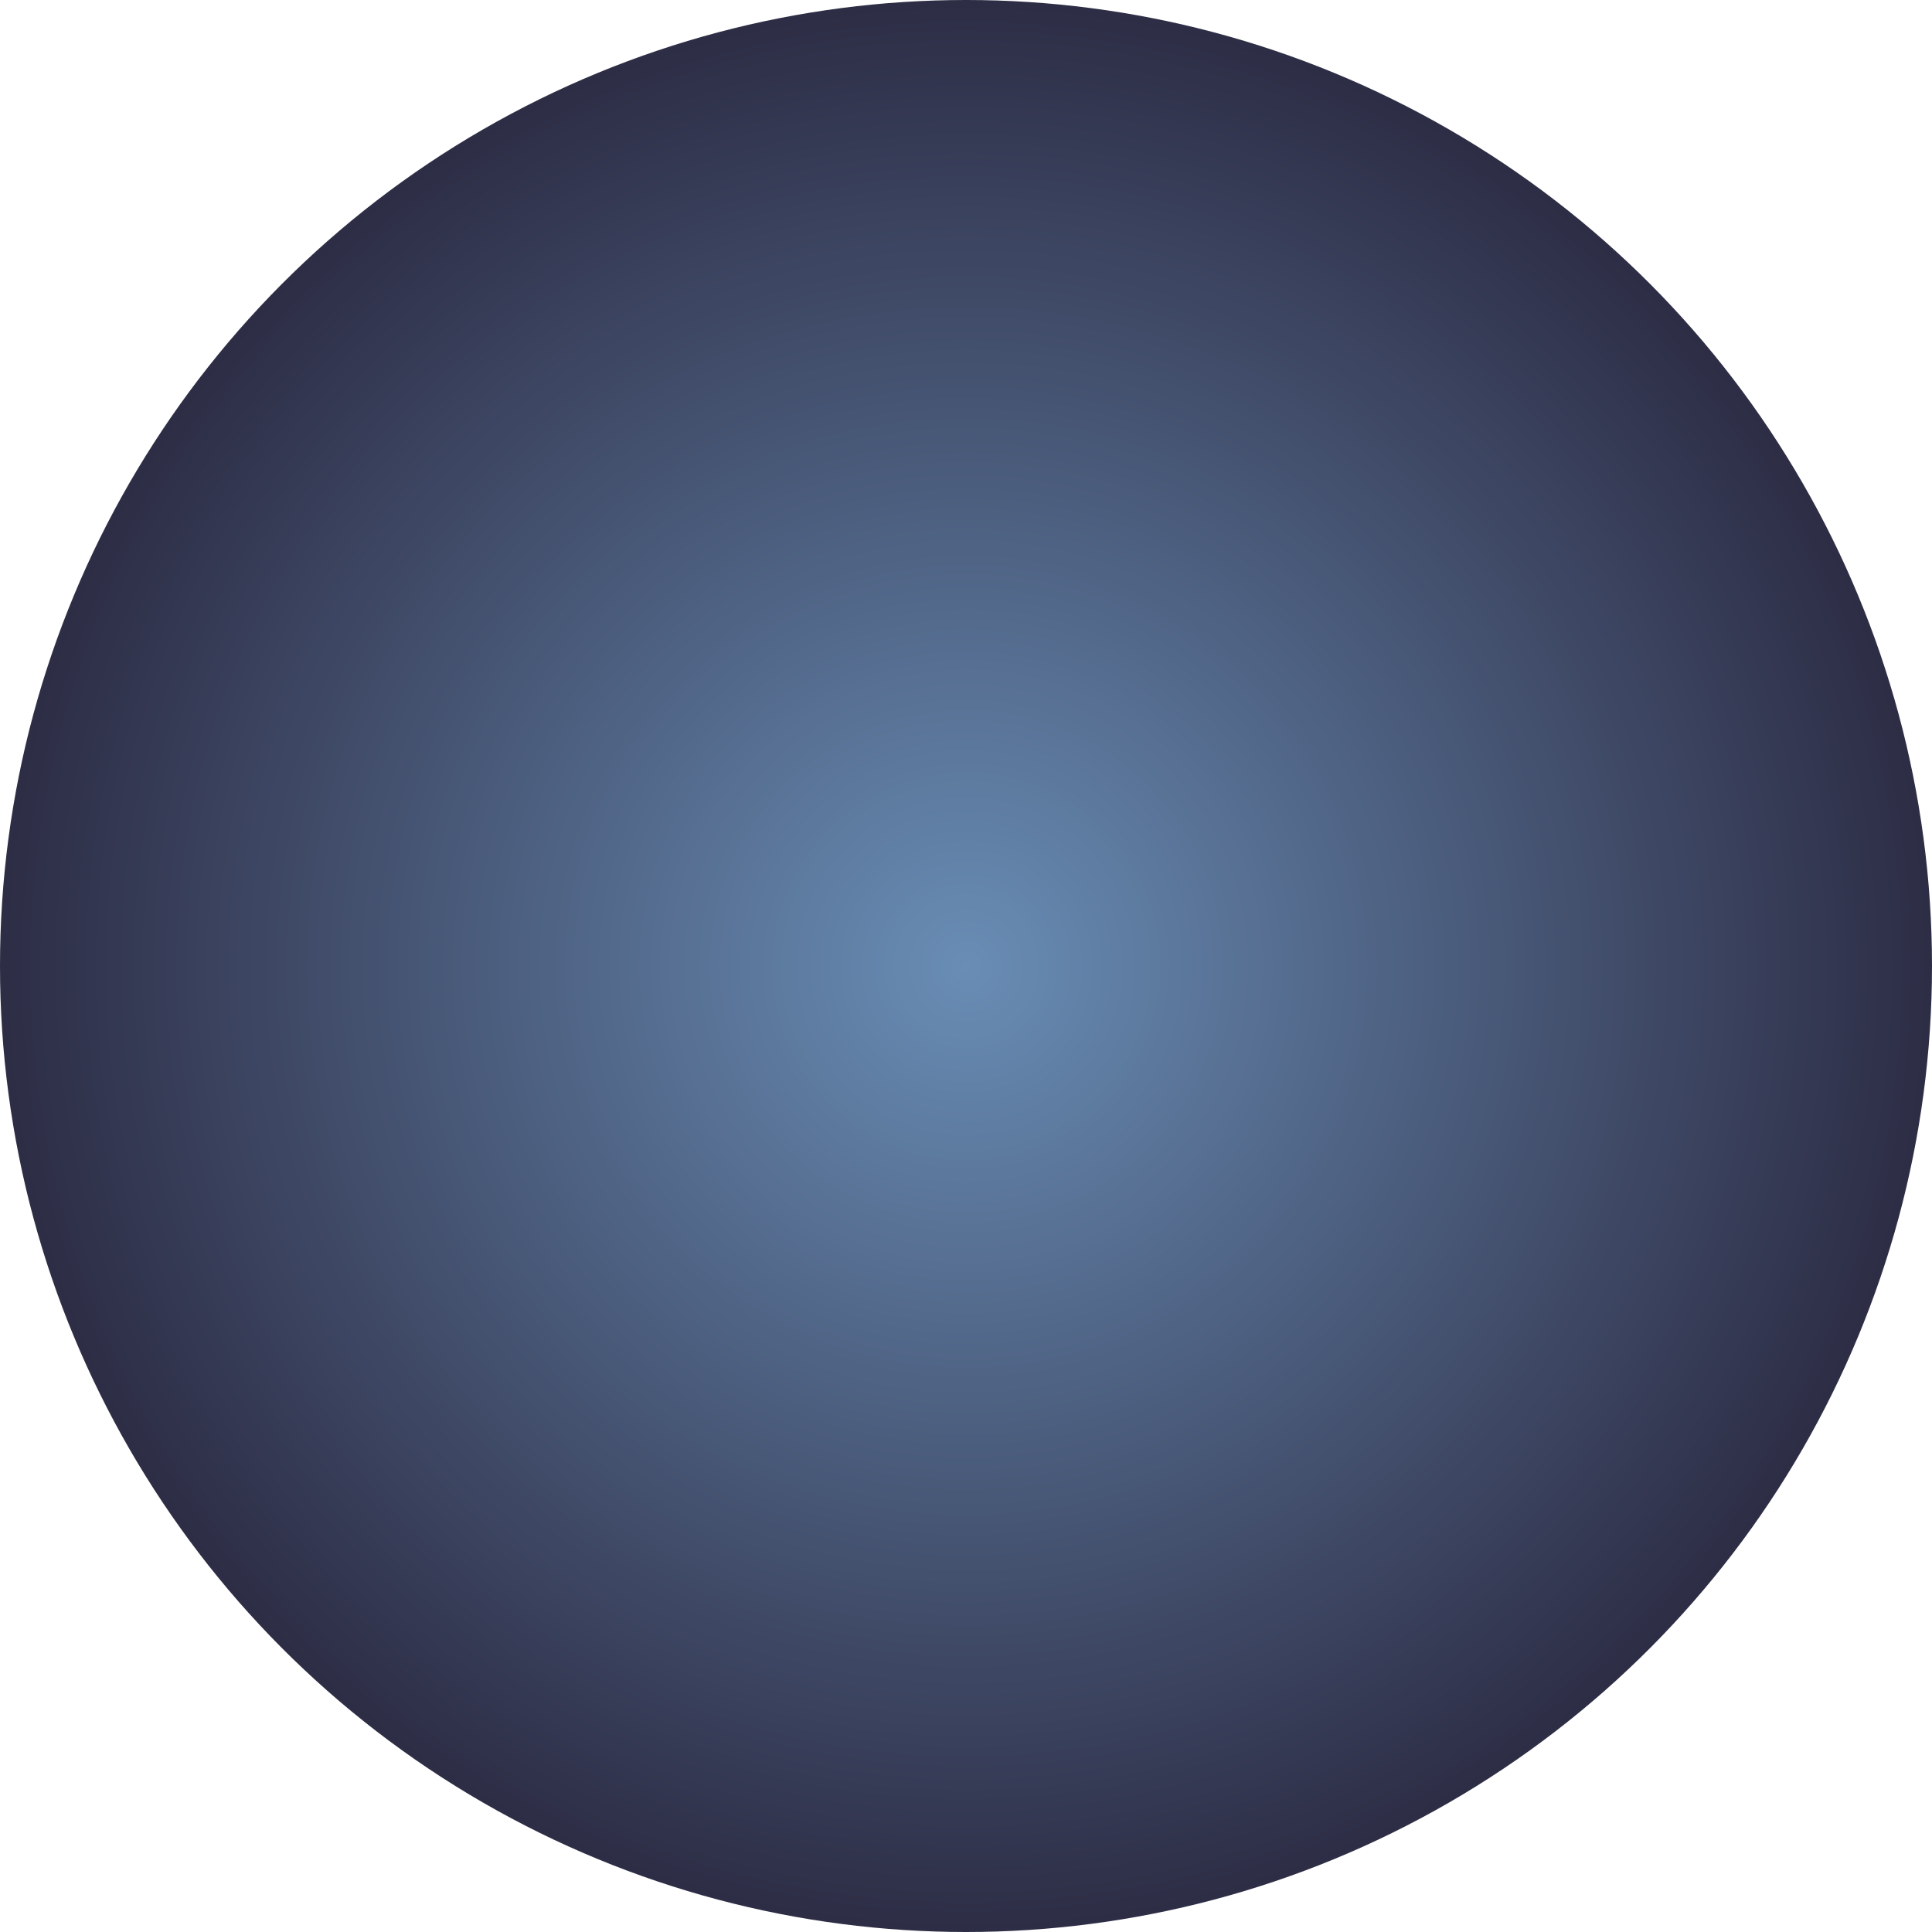 <?xml version="1.0" encoding="UTF-8" standalone="no"?>
<!-- Created with Inkscape (http://www.inkscape.org/) -->

<svg
        width="100mm"
        height="100mm"
        viewBox="0 0 100 100"
        version="1.1"
        id="letterLead"
        xmlns:xlink="http://www.w3.org/1999/xlink"
        xmlns="http://www.w3.org/2000/svg"
>
    <defs
            id="defs">
        <linearGradient
                id="linearGradientLead">
            <stop
                    style="stop-color:#698db5;stop-opacity:1;"
                    offset="0"
                    id="stopLeadLight"/>
            <stop
                    style="stop-color:#2d2d45;stop-opacity:1;"
                    offset="1"
                    id="stopLeadDark"/>
        </linearGradient>
        <radialGradient
                xlink:href="#linearGradientLead"
                id="radialGradientLead"
                cx="111.78"
                cy="154.837"
                fx="111.78"
                fy="154.837"
                r="75.547"
                gradientUnits="userSpaceOnUse"
                gradientTransform="matrix(0.662,0,0,0.662,-74.744,20.312)"/>
    </defs>
    <g
            id="background">
        <circle
                style="display:inline;fill:url(#radialGradientLead);fill-opacity:1;stroke-width:0.175"
                id="pathLeadLetter"
                cx="-0.763"
                cy="122.789"
                r="50"
                transform="translate(50.763,-72.789)"/>
    </g>
</svg>